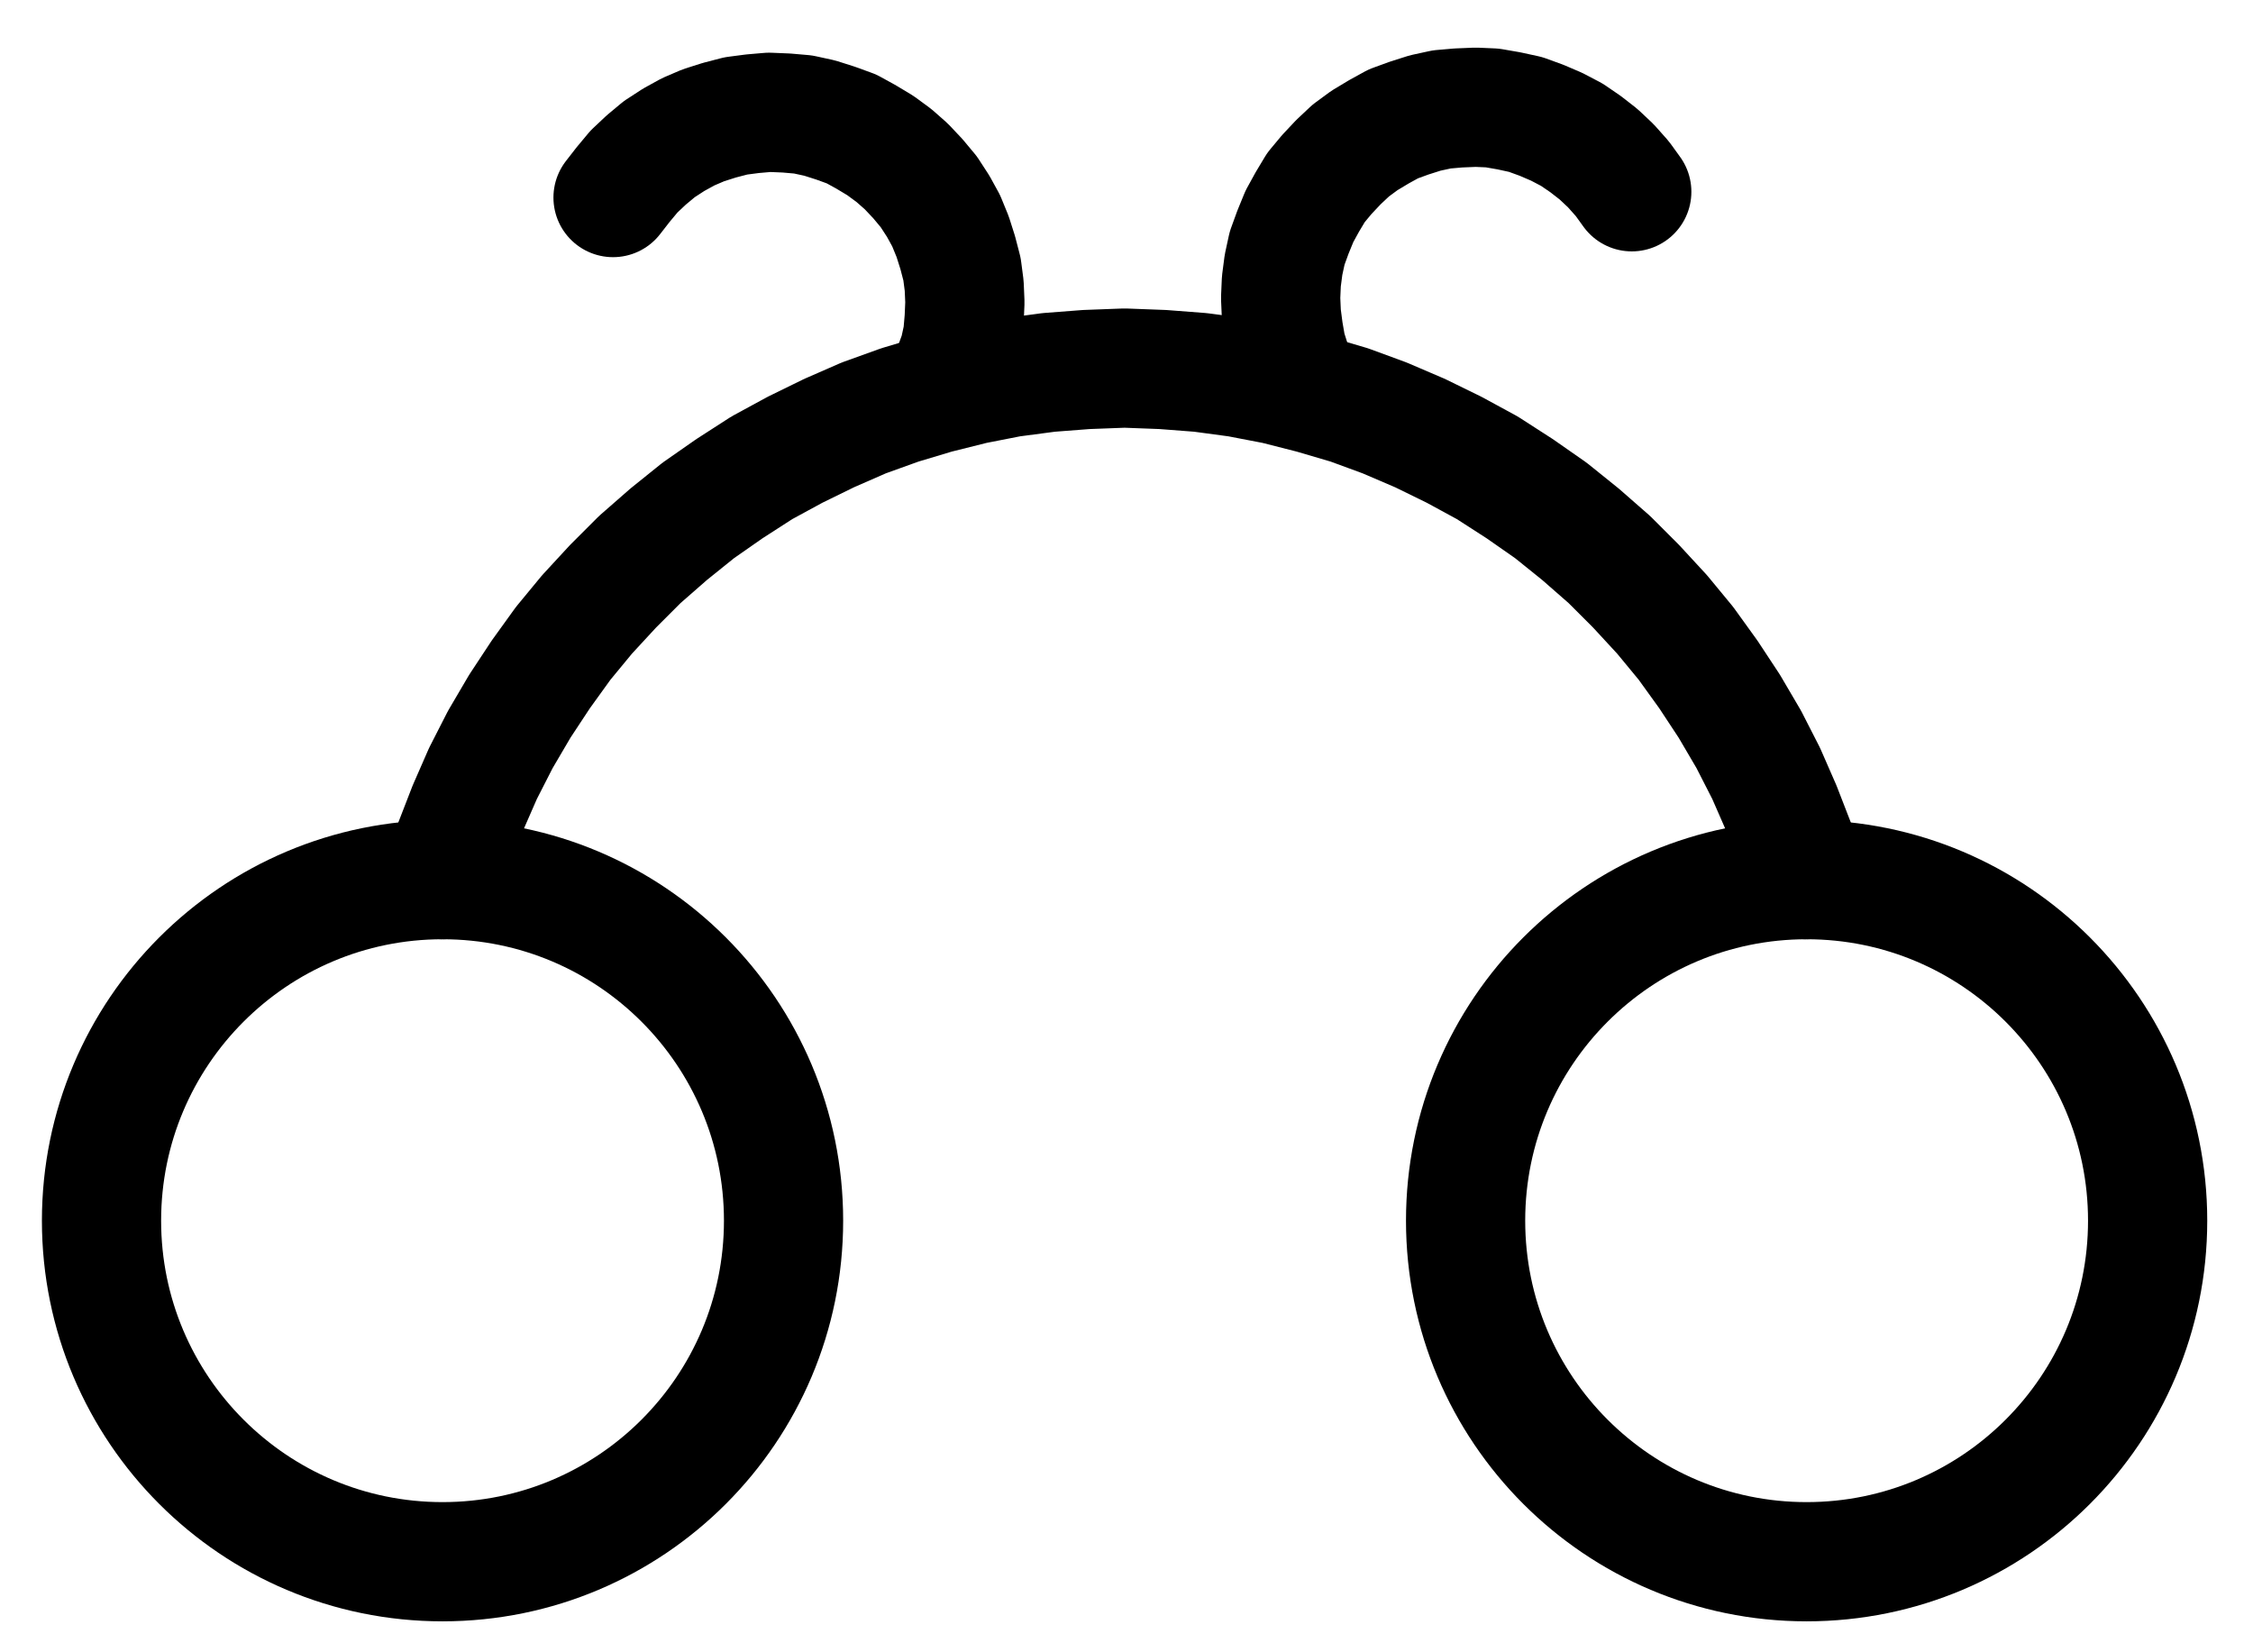<?xml version="1.0" encoding="UTF-8" standalone="no"?>
<!-- Created with Inkscape (http://www.inkscape.org/) -->

<svg
   version="1.1"
   id="svg1"
   width="498.933"
   height="365.733"
   viewBox="0 0 498.933 365.733"
   sodipodi:docname="Realgar6.pdf"
   xmlns:inkscape="http://www.inkscape.org/namespaces/inkscape"
   xmlns:sodipodi="http://sodipodi.sourceforge.net/DTD/sodipodi-0.dtd"
   xmlns="http://www.w3.org/2000/svg"
   xmlns:svg="http://www.w3.org/2000/svg">
  <defs
     id="defs1">
    <clipPath
       clipPathUnits="userSpaceOnUse"
       id="clipPath2">
      <path
         d="M 0,0.16 V 1122.56 H 793.6 V 0.16 Z"
         transform="translate(-321.6,-646.72)"
         clip-rule="evenodd"
         id="path2" />
    </clipPath>
    <clipPath
       clipPathUnits="userSpaceOnUse"
       id="clipPath4">
      <path
         d="M 0,0.16 V 1122.56 H 793.6 V 0.16 Z"
         transform="translate(-623.68,-646.72)"
         clip-rule="evenodd"
         id="path4" />
    </clipPath>
    <clipPath
       clipPathUnits="userSpaceOnUse"
       id="clipPath6">
      <path
         d="M 0,0.16 V 1122.56 H 793.6 V 0.16 Z"
         transform="translate(-548,-571.2)"
         clip-rule="evenodd"
         id="path6" />
    </clipPath>
    <clipPath
       clipPathUnits="userSpaceOnUse"
       id="clipPath8">
      <path
         d="M 0,0.16 V 1122.56 H 793.6 V 0.16 Z"
         transform="translate(-359.2,-457.92)"
         clip-rule="evenodd"
         id="path8" />
    </clipPath>
    <clipPath
       clipPathUnits="userSpaceOnUse"
       id="clipPath10">
      <path
         d="M 0,0.16 V 1122.56 H 793.6 V 0.16 Z"
         transform="translate(-509.44,-418.88)"
         clip-rule="evenodd"
         id="path10" />
    </clipPath>
  </defs>
  <sodipodi:namedview
     id="namedview1"
     pagecolor="#505050"
     bordercolor="#eeeeee"
     borderopacity="1"
     inkscape:showpageshadow="0"
     inkscape:pageopacity="0"
     inkscape:pagecheckerboard="0"
     inkscape:deskcolor="#505050">
    <inkscape:page
       x="0"
       y="0"
       inkscape:label="1"
       id="page1"
       width="498.933"
       height="365.733"
       margin="0"
       bleed="0" />
  </sodipodi:namedview>
  <g
     id="g1"
     inkscape:groupmode="layer"
     inkscape:label="1">
    <path
       id="path1"
       d="m 0,0 c 0,-41.7 -33.81,-75.52 -75.52,-75.52 -41.71,0 -75.52,33.82 -75.52,75.52 0,41.7 33.81,75.52 75.52,75.52 C -33.81,75.52 0,41.7 0,0 Z"
       style="fill:none;stroke:#000000;stroke-width:26.4;stroke-linecap:round;stroke-linejoin:round;stroke-miterlimit:10;stroke-dasharray:none;stroke-opacity:1"
       transform="translate(173.52,270.307)"
       clip-path="url(#clipPath2)" />
    <path
       id="path3"
       d="m 0,0 c 0,-41.7 -33.81,-75.52 -75.52,-75.52 -41.71,0 -75.52,33.82 -75.52,75.52 0,41.7 33.81,75.52 75.52,75.52 C -33.81,75.52 0,41.7 0,0 Z"
       style="fill:none;stroke:#000000;stroke-width:26.4;stroke-linecap:round;stroke-linejoin:round;stroke-miterlimit:10;stroke-dasharray:none;stroke-opacity:1"
       transform="translate(475.6,270.307)"
       clip-path="url(#clipPath4)" />
    <path
       id="path5"
       d="m 0,0 -2.4,-8 -3.04,-7.84 -3.36,-7.68 -3.84,-7.52 -4.32,-7.36 L -21.6,-45.44 -26.56,-52.32 -31.84,-58.72 l -5.76,-6.24 -5.92,-5.92 -6.4,-5.6 -6.56,-5.28 -6.88,-4.8 -7.2,-4.64 -7.36,-4 -7.52,-3.68 -7.84,-3.36 -7.84,-2.88 -8.16,-2.4 -8.16,-2.08 -8.32,-1.6 -8.32,-1.12 -8.32,-0.64 -8.48,-0.32 -8.48,0.32 -8.32,0.64 -8.48,1.12 -8.16,1.6 -8.32,2.08 -8,2.4 -8,2.88 -7.68,3.36 -7.52,3.68 -7.36,4 -7.2,4.64 -6.88,4.8 -6.56,5.28 -6.4,5.6 -5.92,5.92 -5.76,6.24 -5.28,6.4 -4.96,6.88 -4.64,7.04 -4.32,7.36 -3.84,7.52 -3.36,7.68 -3.04,7.84 -2.56,8"
       style="fill:none;stroke:#000000;stroke-width:26.4;stroke-linecap:round;stroke-linejoin:round;stroke-miterlimit:10;stroke-dasharray:none;stroke-opacity:1"
       transform="translate(399.92,194.787)"
       clip-path="url(#clipPath6)" />
    <path
       id="path7"
       d="M 0,0 1.28,-3.52 2.08,-7.2 2.4,-10.88 2.56,-14.56 2.4,-18.24 1.92,-21.92 0.96,-25.6 -0.16,-29.12 -1.6,-32.64 -3.36,-35.84 l -2.08,-3.2 -2.4,-2.88 -2.56,-2.72 -2.72,-2.4 -3.04,-2.24 -3.2,-1.92 -3.2,-1.76 -3.52,-1.28 -3.52,-1.12 -3.68,-0.8 -3.68,-0.32 -3.84,-0.16 L -44.48,-56.32 l -3.68,0.48 -3.68,0.96 -3.52,1.12 -3.36,1.44 -3.2,1.76 L -65.12,-48.48 -68,-46.08 -70.72,-43.52 l -2.4,2.88 -2.24,2.88"
       style="fill:none;stroke:#000000;stroke-width:26.4;stroke-linecap:round;stroke-linejoin:round;stroke-miterlimit:10;stroke-dasharray:none;stroke-opacity:1"
       transform="translate(211.12,81.507)"
       clip-path="url(#clipPath8)" />
    <path
       id="path9"
       d="m 0,0 -2.08,-2.88 -2.56,-2.88 -2.72,-2.56 -2.88,-2.24 -3.04,-2.08 -3.36,-1.76 L -20,-15.84 l -3.52,-1.28 -3.68,-0.8 -3.68,-0.64 -3.68,-0.16 -3.84,0.16 -3.68,0.32 -3.68,0.8 -3.52,1.12 -3.52,1.28 -3.2,1.76 -3.2,1.92 -3.04,2.24 -2.72,2.56 -2.56,2.72 -2.4,2.88 -1.92,3.2 -1.76,3.2 -1.44,3.52 -1.28,3.52 -0.8,3.68 -0.48,3.68 -0.16,3.68 0.16,3.68 0.48,3.68 0.64,3.68 1.12,3.52"
       style="fill:none;stroke:#000000;stroke-width:26.4;stroke-linecap:round;stroke-linejoin:round;stroke-miterlimit:10;stroke-dasharray:none;stroke-opacity:1"
       transform="translate(361.36,42.467)"
       clip-path="url(#clipPath10)" />
  </g>
</svg>
